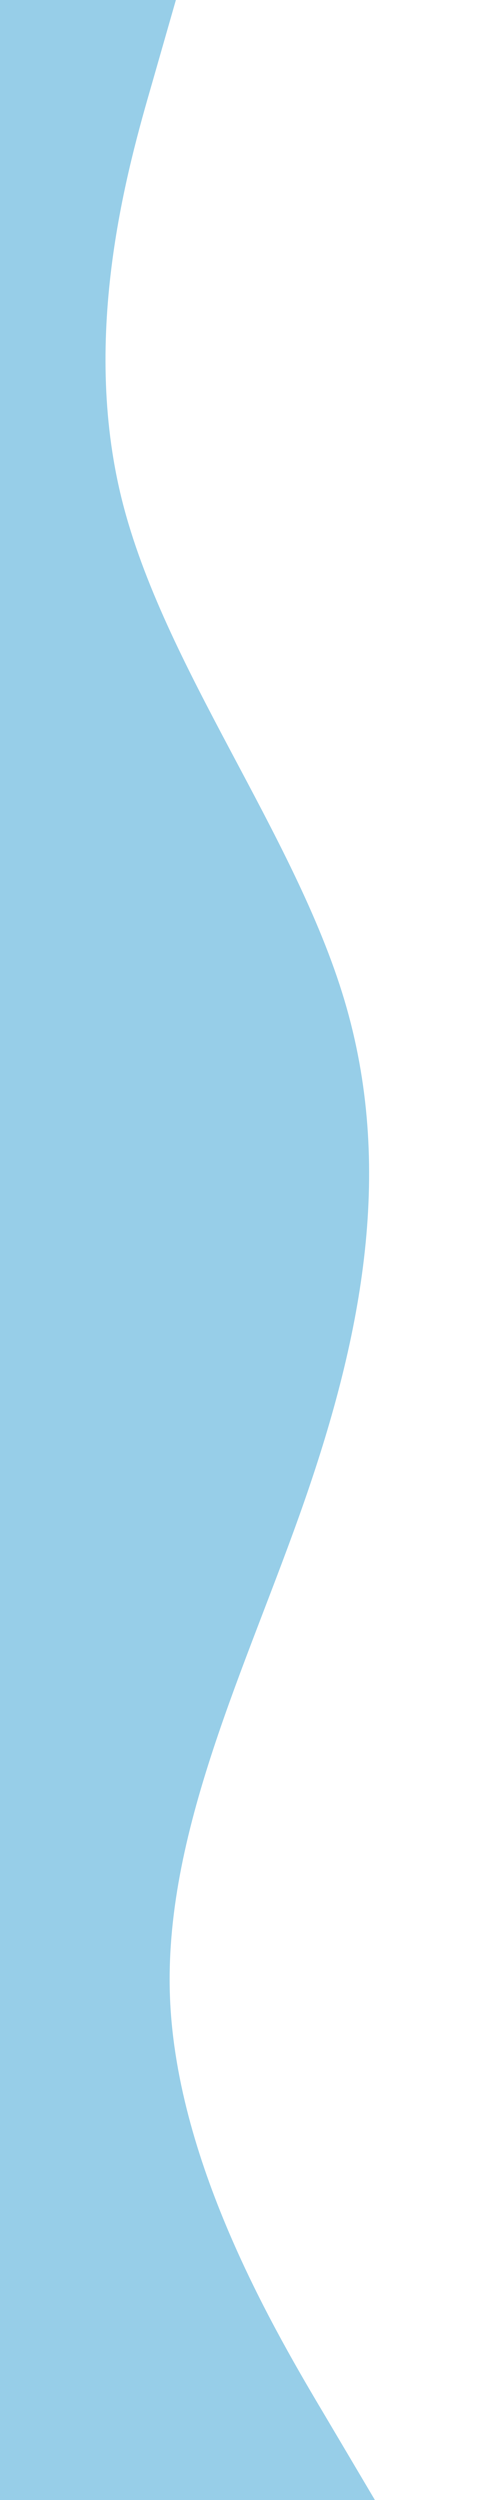 <svg id="visual" viewBox="0 0 210 1080" width="210" height="1080" xmlns="http://www.w3.org/2000/svg" xmlns:xlink="http://www.w3.org/1999/xlink" version="1.1"><path d="M76 0L65.7 36C55.3 72 34.7 144 52.7 216C70.7 288 127.3 360 148.8 432C170.3 504 156.7 576 131.7 648C106.7 720 70.3 792 73.5 864C76.7 936 119.3 1008 140.7 1044L162 1080L0 1080L0 1044C0 1008 0 936 0 864C0 792 0 720 0 648C0 576 0 504 0 432C0 360 0 288 0 216C0 144 0 72 0 36L0 0Z" fill="#97CEE8" stroke-linecap="round" stroke-linejoin="miter"></path></svg>